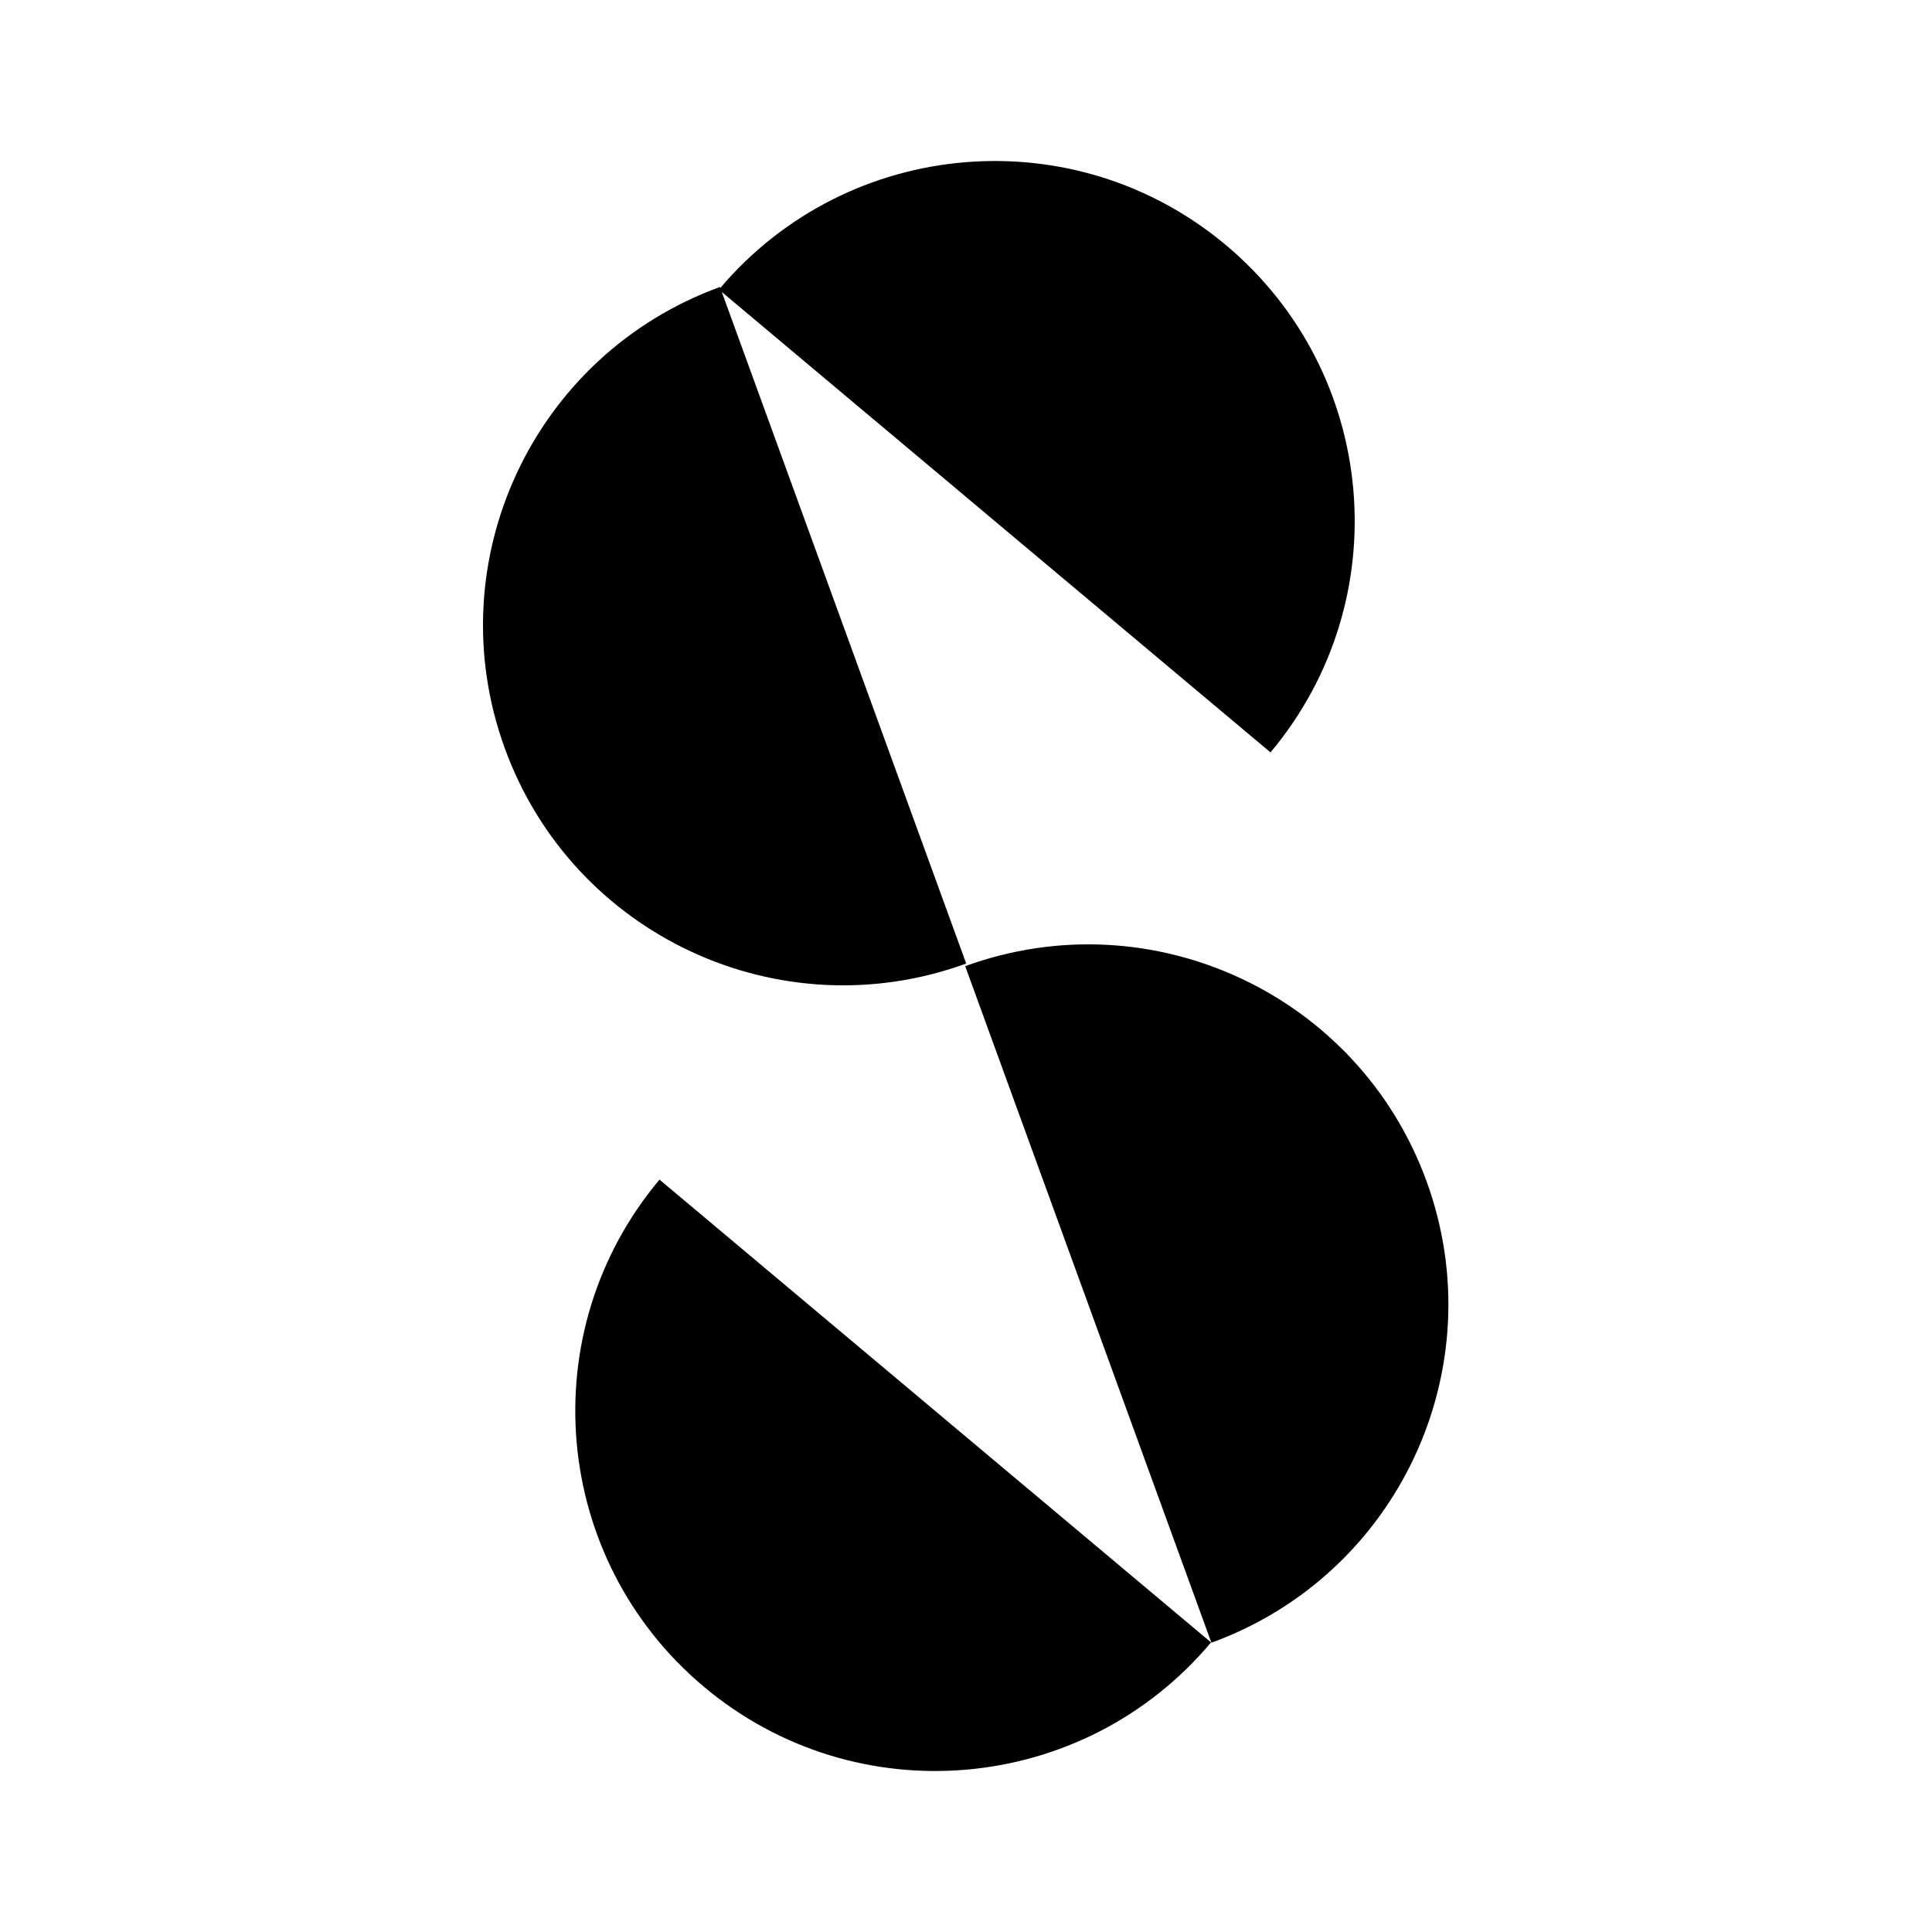 <svg width="48" height="48" viewBox="0 0 48 48" fill="none" xmlns="http://www.w3.org/2000/svg">
<path fill-rule="evenodd" clip-rule="evenodd" d="M31.565 18.693C34.74 14.909 34.246 9.268 30.462 6.093C26.692 2.929 21.078 3.408 17.896 7.154L17.887 7.13C13.246 8.819 10.852 13.951 12.542 18.593C14.231 23.235 19.364 25.628 24.005 23.939L20.946 15.534L17.933 7.255L24.713 12.944C26.956 14.826 27.615 15.379 28.57 16.18C29.225 16.73 30.02 17.397 31.565 18.693ZM30.097 40.813C34.739 39.124 37.133 33.992 35.443 29.35C33.754 24.708 28.621 22.315 23.98 24.004L27.039 32.409L28.176 35.535L30.097 40.813ZM17.488 41.907C13.704 38.732 13.21 33.091 16.385 29.307L19.233 31.697L23.236 35.056L30.088 40.805C26.913 44.589 21.271 45.083 17.488 41.907Z" fill="black"/>
</svg>
